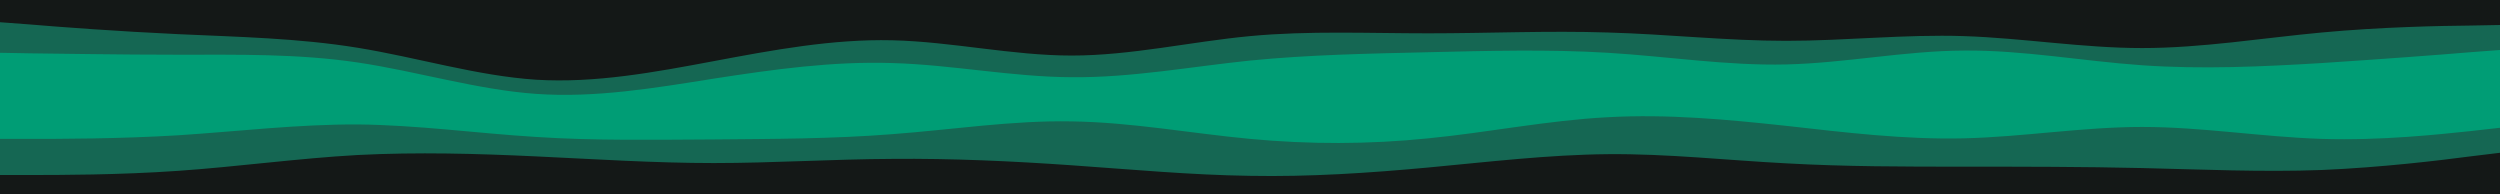 <svg id="visual" viewBox="0 0 900 70" width="900" height="70" xmlns="http://www.w3.org/2000/svg" xmlns:xlink="http://www.w3.org/1999/xlink" version="1.1"><path d="M0 10L10.7 10.8C21.3 11.7 42.7 13.3 64.2 14.3C85.7 15.3 107.3 15.7 128.8 19.2C150.3 22.7 171.7 29.3 193 30.7C214.3 32 235.7 28 257 24C278.3 20 299.7 16 321.2 16.5C342.7 17 364.3 22 385.8 22C407.3 22 428.7 17 450 15C471.3 13 492.7 14 514.2 14C535.7 14 557.3 13 578.8 13.7C600.3 14.3 621.7 16.7 643 16.7C664.3 16.7 685.7 14.3 707 15C728.3 15.7 749.7 19.3 771.2 19.3C792.7 19.3 814.3 15.7 835.8 13.7C857.3 11.7 878.7 11.3 889.3 11.2L900 11L900 0L889.3 0C878.7 0 857.3 0 835.8 0C814.3 0 792.7 0 771.2 0C749.7 0 728.3 0 707 0C685.7 0 664.3 0 643 0C621.7 0 600.3 0 578.8 0C557.3 0 535.7 0 514.2 0C492.7 0 471.3 0 450 0C428.7 0 407.3 0 385.8 0C364.3 0 342.7 0 321.2 0C299.7 0 278.3 0 257 0C235.7 0 214.3 0 193 0C171.7 0 150.3 0 128.8 0C107.3 0 85.7 0 64.2 0C42.7 0 21.3 0 10.7 0L0 0Z" fill="#141817"></path><path d="M0 21L10.7 21.2C21.3 21.3 42.7 21.7 64.2 21.7C85.7 21.7 107.3 21.3 128.8 24.5C150.3 27.7 171.7 34.3 193 35.8C214.3 37.3 235.7 33.7 257 30.3C278.3 27 299.7 24 321.2 24.7C342.7 25.3 364.3 29.7 385.8 29.8C407.3 30 428.7 26 450 23.8C471.3 21.7 492.7 21.3 514.2 20.8C535.7 20.3 557.3 19.7 578.8 21C600.3 22.3 621.7 25.7 643 25.2C664.3 24.7 685.7 20.3 707 20.2C728.3 20 749.7 24 771.2 25.5C792.7 27 814.3 26 835.8 24.7C857.3 23.3 878.7 21.7 889.3 20.8L900 20L900 9L889.3 9.2C878.7 9.3 857.3 9.7 835.8 11.7C814.3 13.7 792.7 17.3 771.2 17.3C749.7 17.3 728.3 13.7 707 13C685.7 12.3 664.3 14.7 643 14.7C621.7 14.7 600.3 12.3 578.8 11.7C557.3 11 535.7 12 514.2 12C492.7 12 471.3 11 450 13C428.7 15 407.3 20 385.8 20C364.3 20 342.7 15 321.2 14.5C299.7 14 278.3 18 257 22C235.7 26 214.3 30 193 28.7C171.7 27.3 150.3 20.7 128.8 17.2C107.3 13.7 85.7 13.3 64.2 12.3C42.7 11.3 21.3 9.7 10.7 8.8L0 8Z" fill="#156753"></path><path d="M0 52L10.7 52C21.3 52 42.7 52 64.2 50.7C85.7 49.3 107.3 46.7 128.8 46.8C150.3 47 171.7 50 193 51.3C214.3 52.7 235.7 52.3 257 52.2C278.3 52 299.7 52 321.2 50.3C342.7 48.7 364.3 45.3 385.8 45.7C407.3 46 428.7 50 450 52C471.3 54 492.7 54 514.2 51.8C535.7 49.7 557.3 45.3 578.8 44.2C600.3 43 621.7 45 643 47.3C664.3 49.7 685.7 52.3 707 51.8C728.3 51.3 749.7 47.7 771.2 47.7C792.7 47.7 814.3 51.3 835.8 52C857.3 52.7 878.7 50.3 889.3 49.2L900 48L900 18L889.3 18.8C878.7 19.7 857.3 21.3 835.8 22.7C814.3 24 792.7 25 771.2 23.5C749.7 22 728.3 18 707 18.2C685.7 18.3 664.3 22.7 643 23.2C621.7 23.7 600.3 20.3 578.8 19C557.3 17.7 535.7 18.3 514.2 18.8C492.7 19.3 471.3 19.7 450 21.8C428.7 24 407.3 28 385.8 27.8C364.3 27.7 342.7 23.3 321.2 22.7C299.7 22 278.3 25 257 28.3C235.7 31.7 214.3 35.3 193 33.8C171.7 32.3 150.3 25.7 128.8 22.5C107.3 19.3 85.7 19.7 64.2 19.7C42.7 19.7 21.3 19.3 10.7 19.2L0 19Z" fill="#009d75"></path><path d="M0 65L10.7 65C21.3 65 42.7 65 64.2 63.5C85.7 62 107.3 59 128.8 57.8C150.3 56.7 171.7 57.3 193 58.3C214.3 59.3 235.7 60.7 257 60.7C278.3 60.7 299.7 59.3 321.2 59.2C342.7 59 364.3 60 385.8 61.5C407.3 63 428.7 65 450 65.3C471.3 65.7 492.7 64.3 514.2 62.3C535.7 60.3 557.3 57.7 578.8 57.5C600.3 57.3 621.7 59.7 643 60.8C664.3 62 685.7 62 707 62C728.3 62 749.7 62 771.2 62.5C792.7 63 814.3 64 835.8 63.2C857.3 62.3 878.7 59.7 889.3 58.3L900 57L900 46L889.3 47.2C878.7 48.3 857.3 50.7 835.8 50C814.3 49.3 792.7 45.7 771.2 45.7C749.7 45.7 728.3 49.3 707 49.8C685.7 50.3 664.3 47.7 643 45.3C621.7 43 600.3 41 578.8 42.2C557.3 43.3 535.7 47.7 514.2 49.8C492.7 52 471.3 52 450 50C428.7 48 407.3 44 385.8 43.7C364.3 43.3 342.7 46.7 321.2 48.3C299.7 50 278.3 50 257 50.2C235.7 50.3 214.3 50.7 193 49.3C171.7 48 150.3 45 128.8 44.8C107.3 44.7 85.7 47.3 64.2 48.7C42.7 50 21.3 50 10.7 50L0 50Z" fill="#156753"></path><path d="M0 71L10.7 71C21.3 71 42.7 71 64.2 71C85.7 71 107.3 71 128.8 71C150.3 71 171.7 71 193 71C214.3 71 235.7 71 257 71C278.3 71 299.7 71 321.2 71C342.7 71 364.3 71 385.8 71C407.3 71 428.7 71 450 71C471.3 71 492.7 71 514.2 71C535.7 71 557.3 71 578.8 71C600.3 71 621.7 71 643 71C664.3 71 685.7 71 707 71C728.3 71 749.7 71 771.2 71C792.7 71 814.3 71 835.8 71C857.3 71 878.7 71 889.3 71L900 71L900 55L889.3 56.3C878.7 57.7 857.3 60.3 835.8 61.2C814.3 62 792.7 61 771.2 60.5C749.7 60 728.3 60 707 60C685.7 60 664.3 60 643 58.8C621.7 57.7 600.3 55.3 578.8 55.5C557.3 55.7 535.7 58.3 514.2 60.3C492.7 62.3 471.3 63.7 450 63.3C428.7 63 407.3 61 385.8 59.5C364.3 58 342.7 57 321.2 57.2C299.7 57.3 278.3 58.7 257 58.7C235.7 58.7 214.3 57.3 193 56.3C171.7 55.3 150.3 54.7 128.8 55.8C107.3 57 85.7 60 64.2 61.5C42.7 63 21.3 63 10.7 63L0 63Z" fill="#141817"></path></svg>